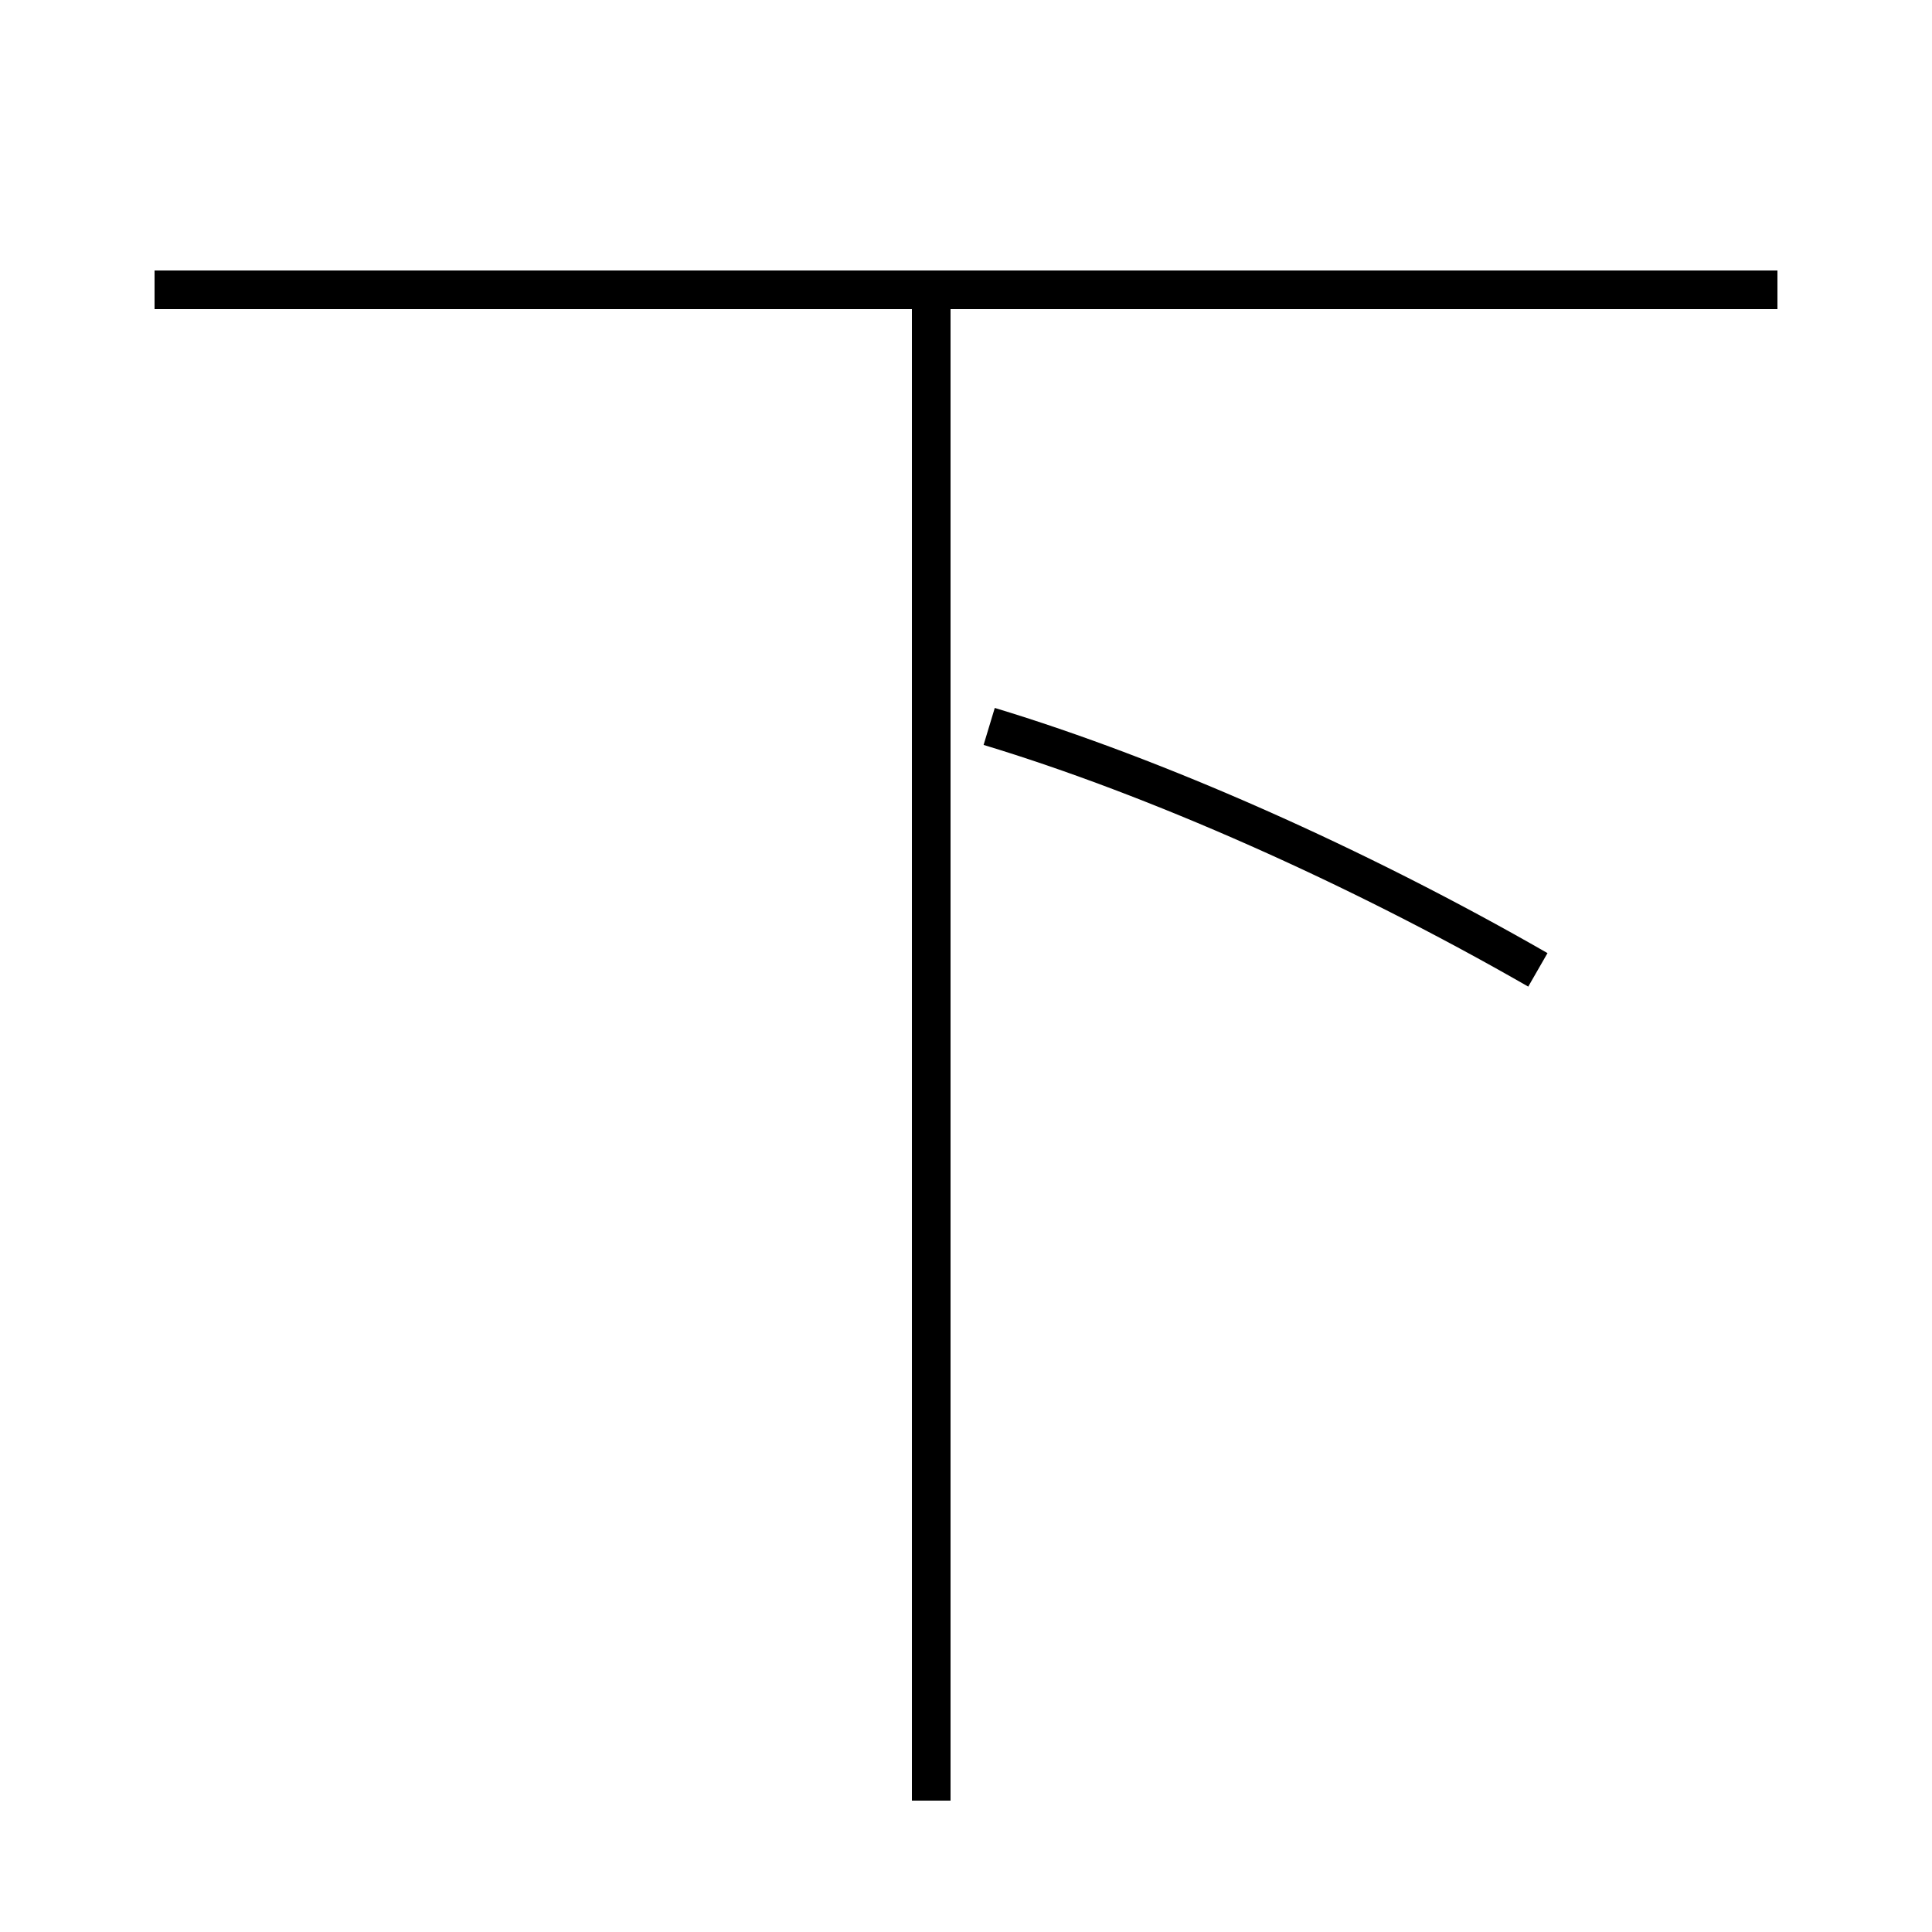 <?xml version='1.0' encoding='utf8'?>
<svg viewBox="0.0 -44.0 50.0 50.0" version="1.1" xmlns="http://www.w3.org/2000/svg">
<rect x="0.0" y="-44.0" width="50.0" height="50.0" fill="#808080" stroke="none"/>
<rect x="-1000" y="-1000" width="2000" height="2000" stroke="white" fill="white"/>
<g style="fill:none; stroke:#000000;  stroke-width:1">
<path d="M 24.1 -2.6 L 24.1 36.0 M 46.0 36.5 L 4.0 36.5 M 39.8 18.9 C 35.1 21.6 29.9 23.9 25.6 25.2" transform="scale(1, -1)" />
</g>
</svg>